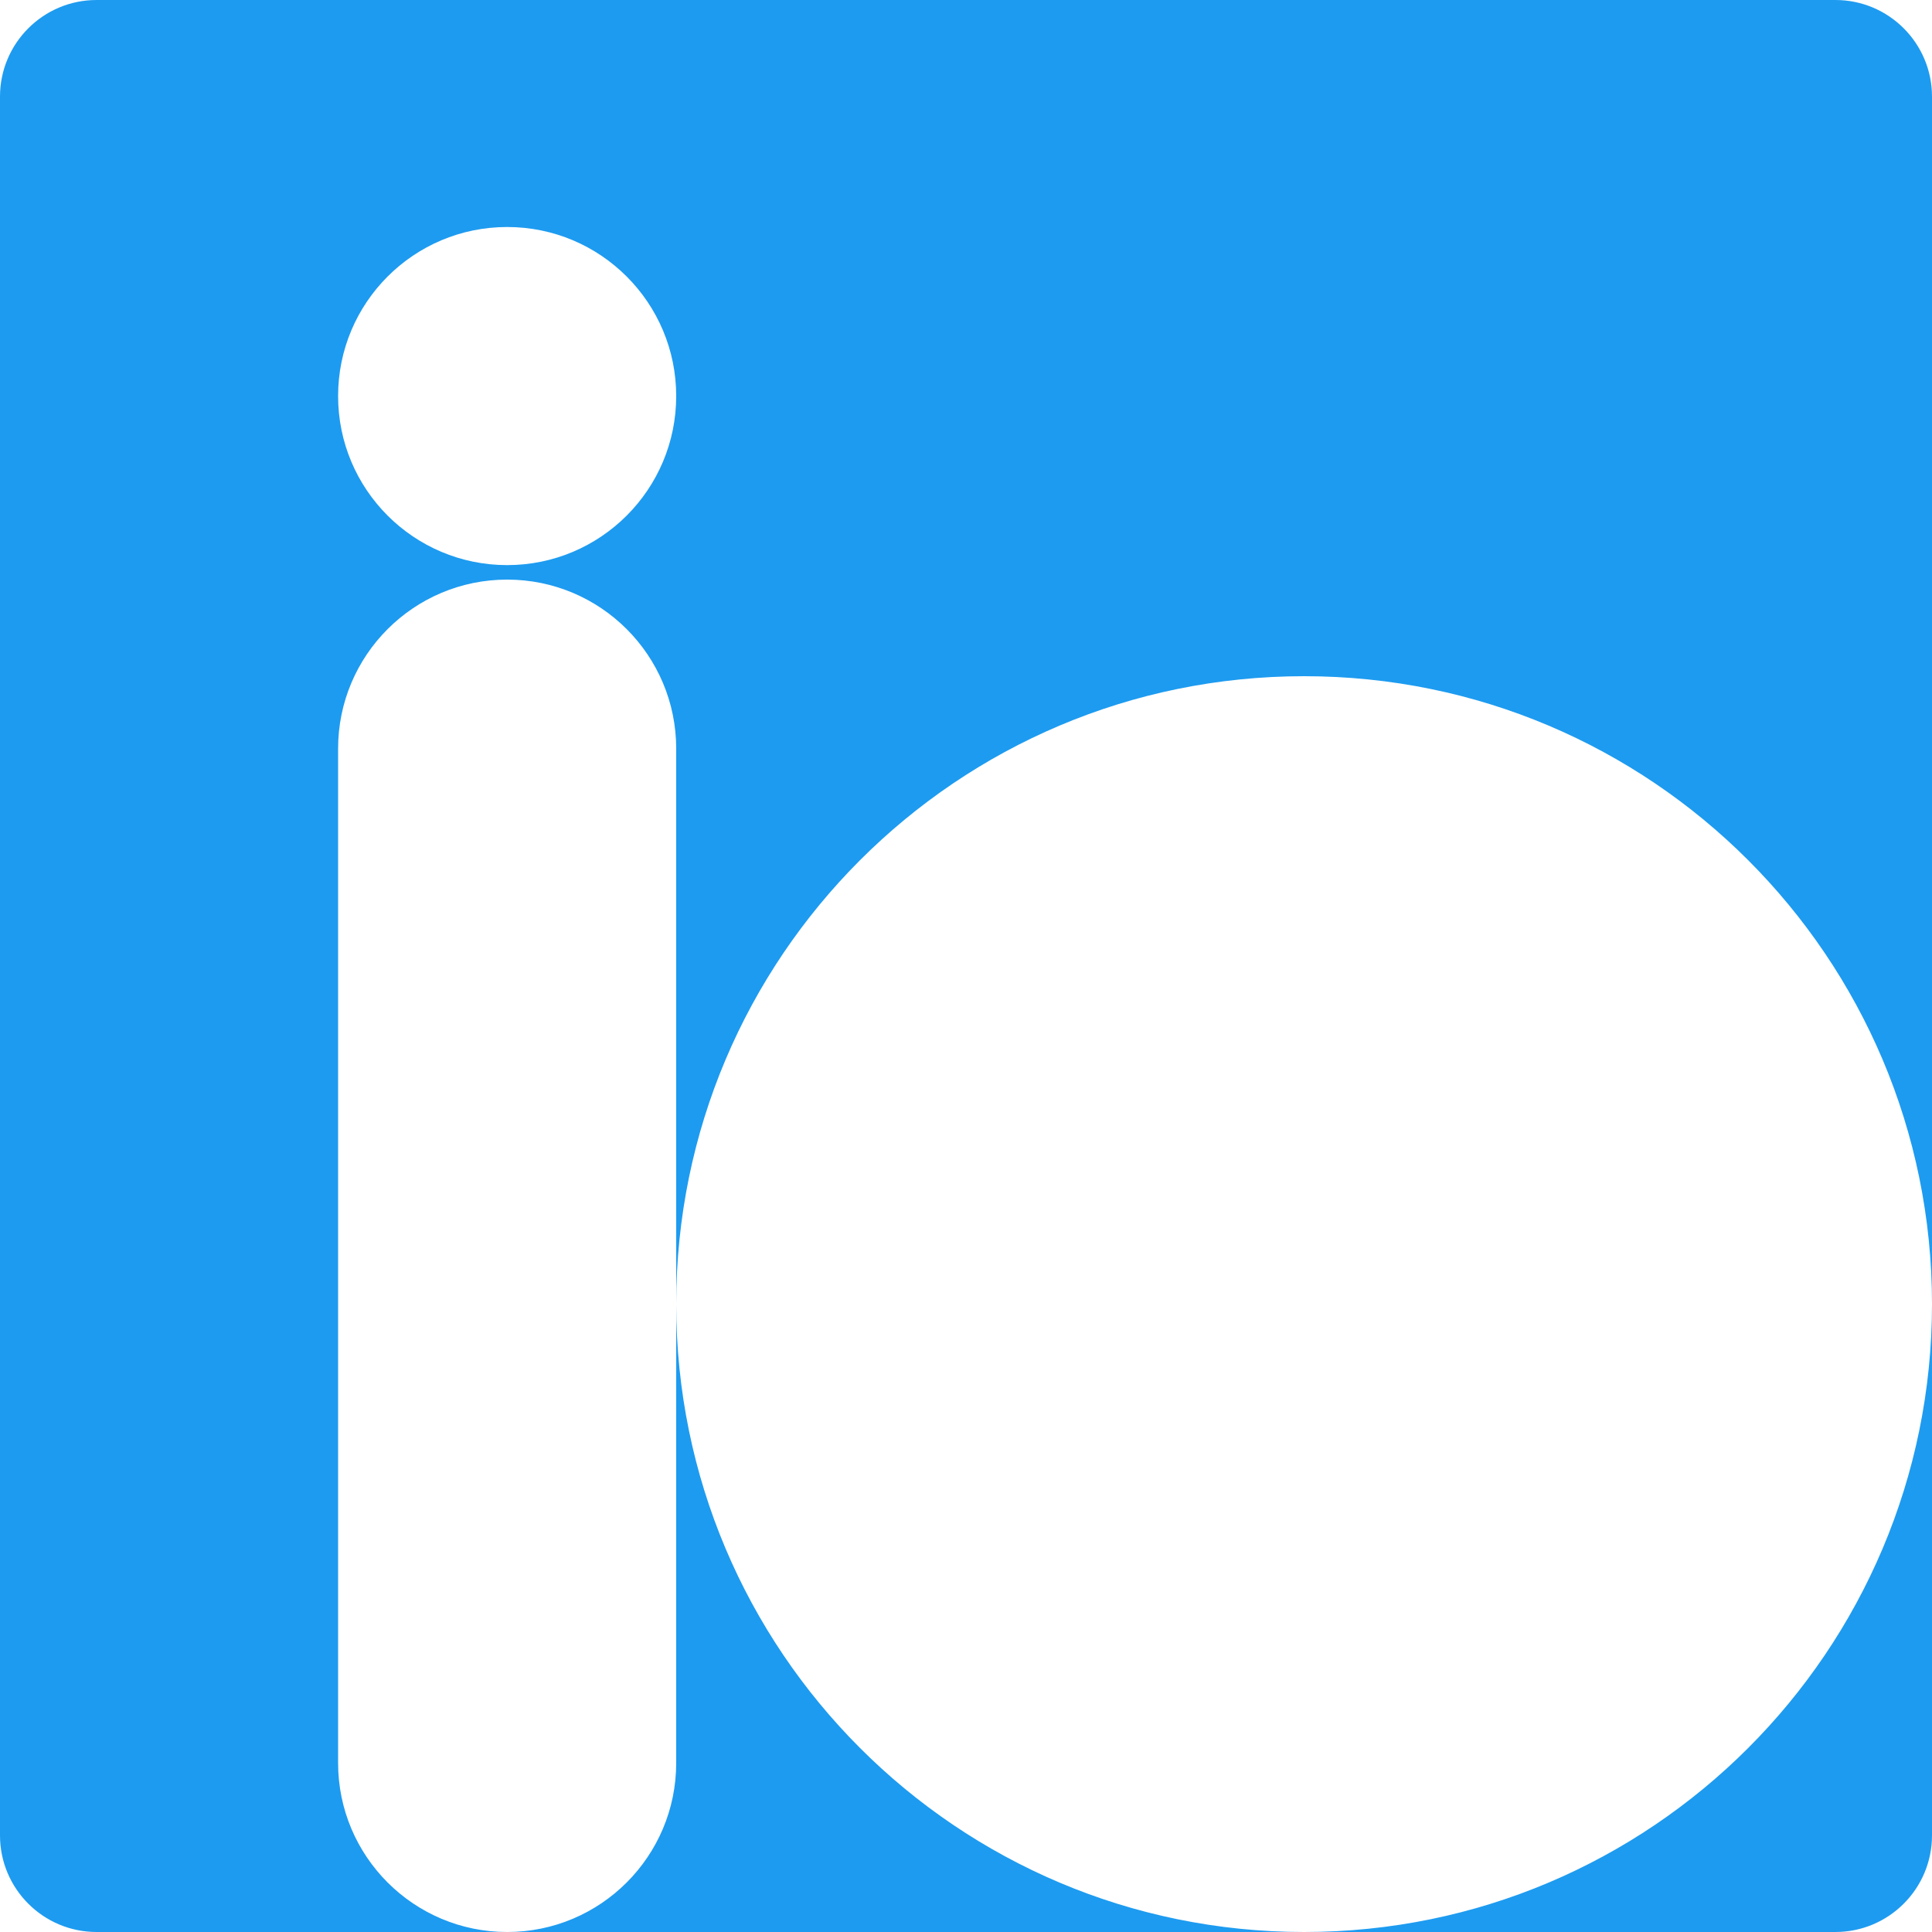 <svg width="400" height="400" viewBox="0 0 400 400" fill="none" xmlns="http://www.w3.org/2000/svg">
<path fill-rule="evenodd" clip-rule="evenodd" d="M20 0C8.954 0 0 8.954 0 20V380C0 391.046 8.954 400 20 400H105H270H380C391.046 400 400 391.046 400 380V270V20C400 8.954 391.046 0 380 0H20ZM140 270V155C140 135.67 124.33 120 105 120C85.67 120 70 135.67 70 155V365C70 384.33 85.67 400 105 400C124.33 400 140 384.33 140 365V270ZM140 270C140 198.203 198.203 140 270 140C341.797 140 400 198.203 400 270C400 341.797 341.797 400 270 400C198.203 400 140 341.797 140 270ZM105 117C124.33 117 140 101.33 140 82C140 62.67 124.33 47 105 47C85.67 47 70 62.67 70 82C70 101.33 85.67 117 105 117Z" fill="#1D9BF0"/>
</svg>
